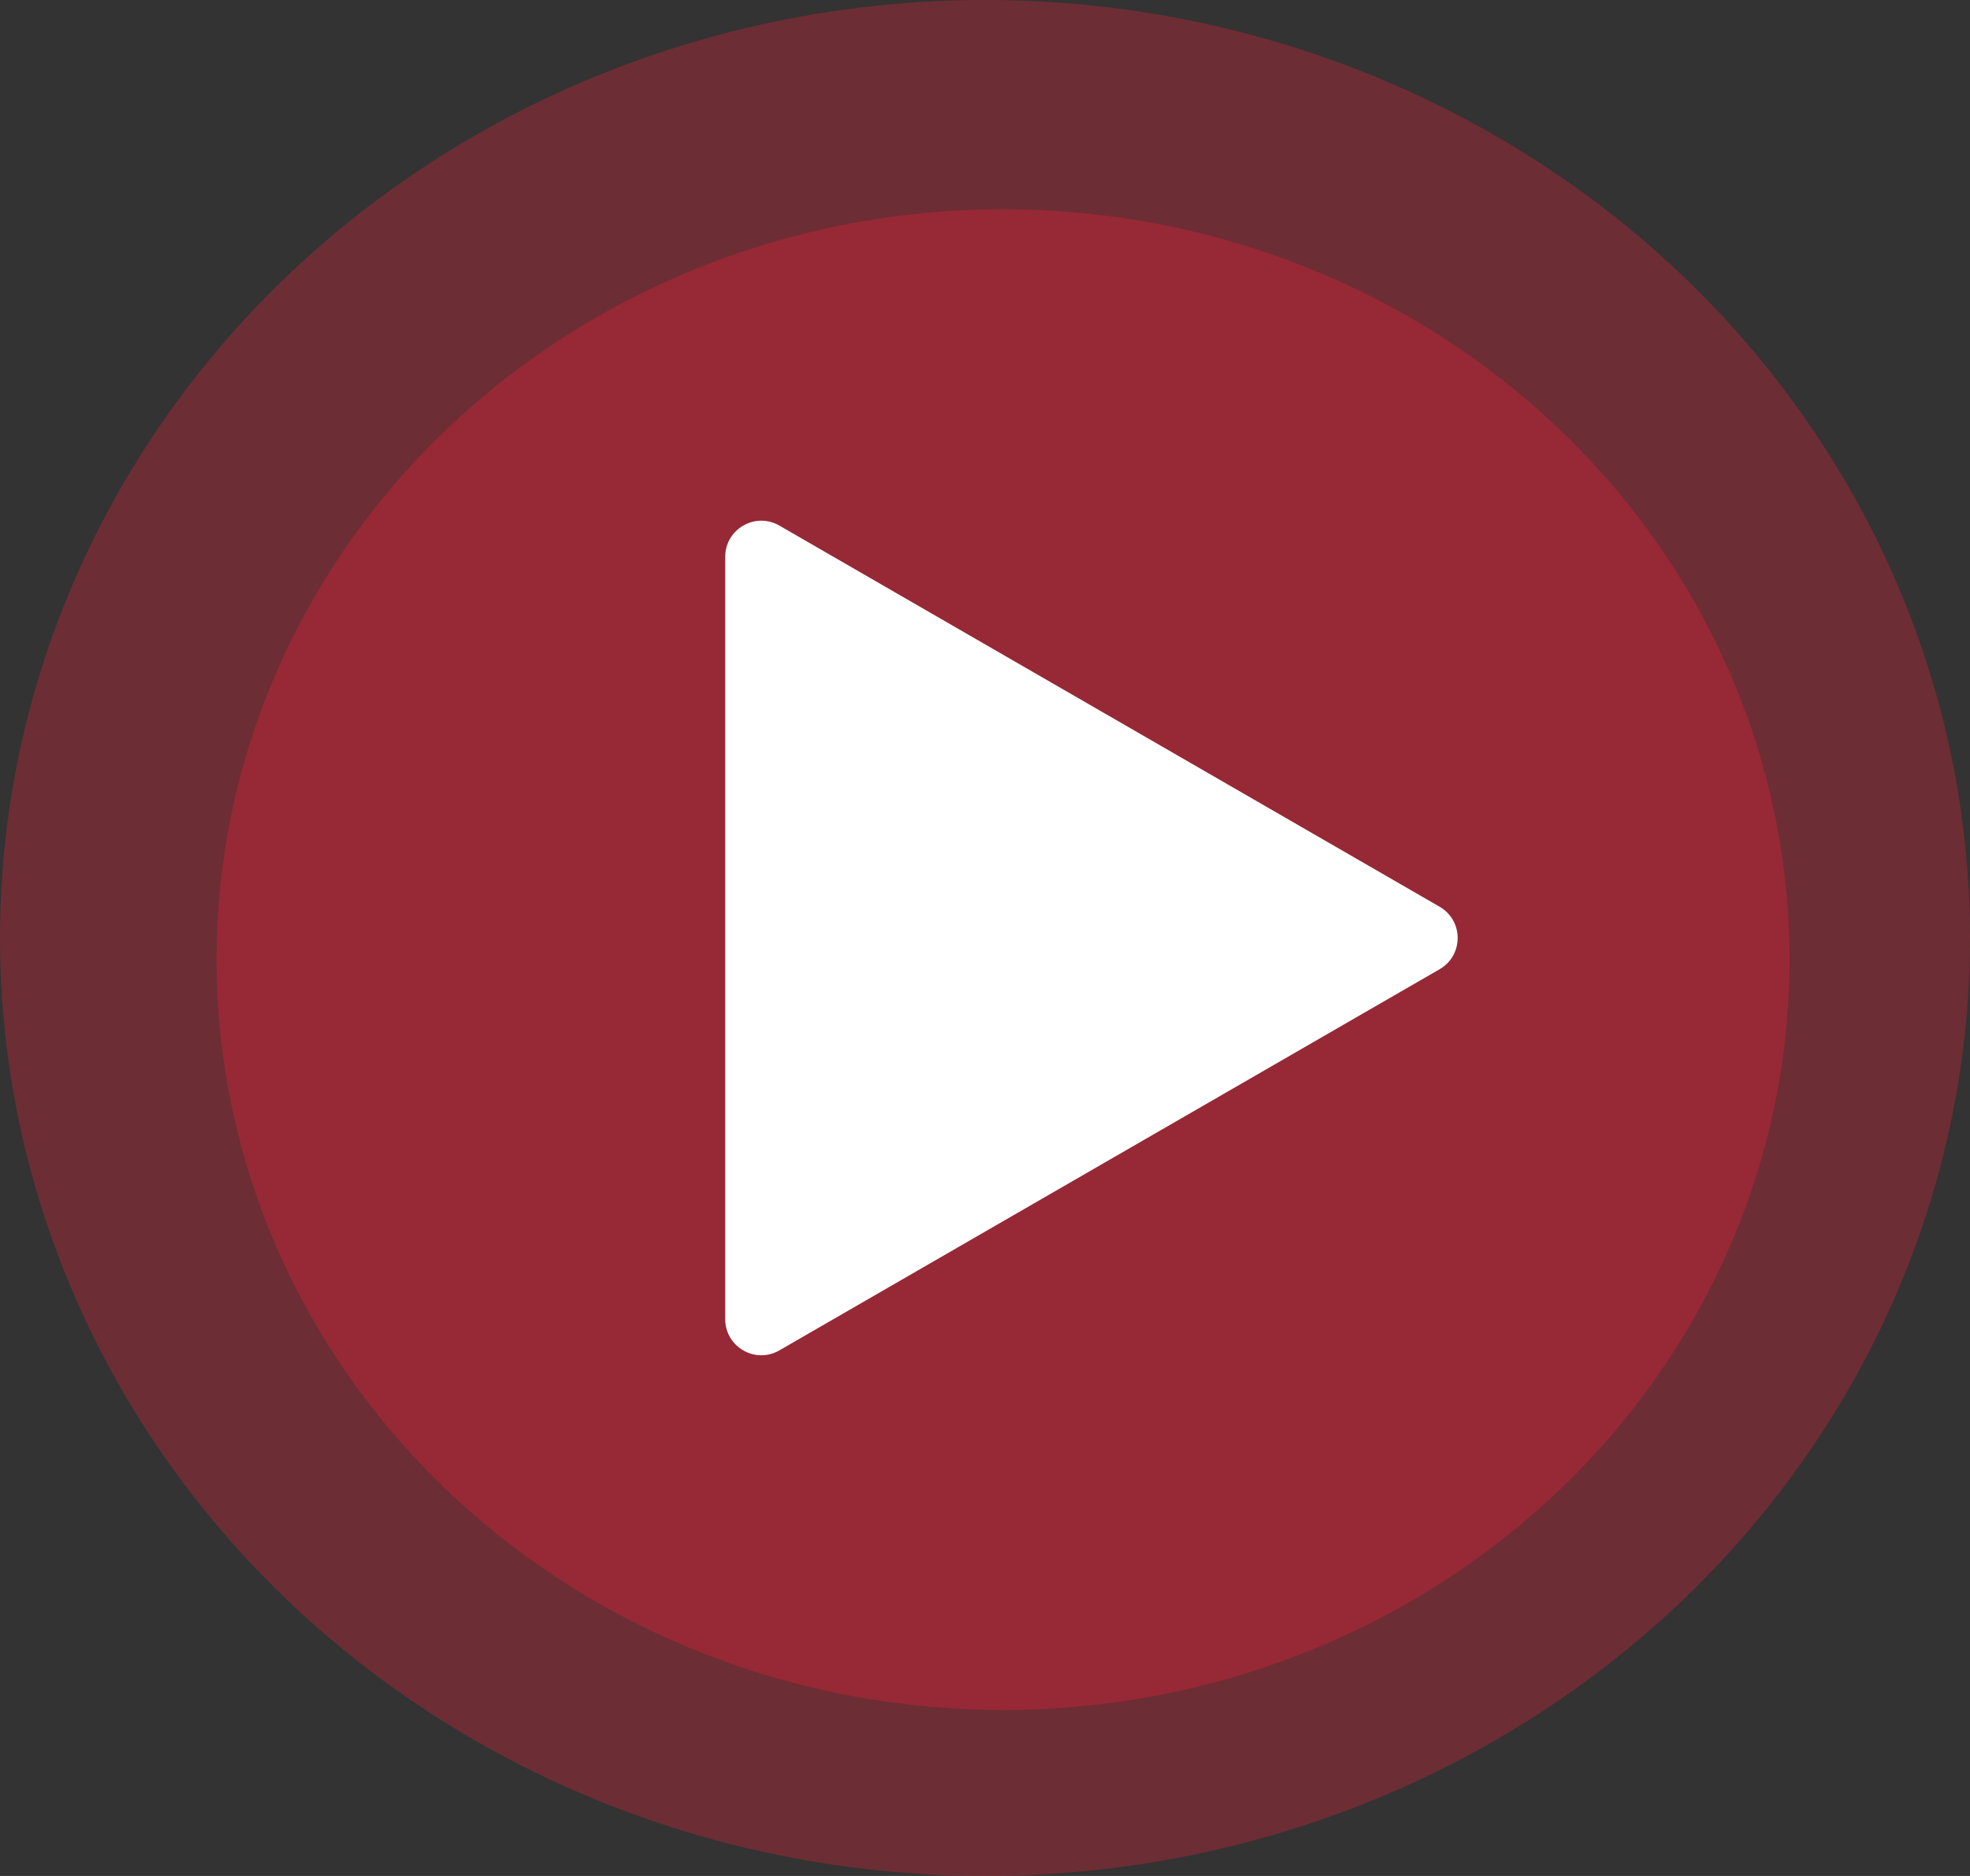 <svg width="273" height="260" viewBox="0 0 273 260" fill="none" xmlns="http://www.w3.org/2000/svg">
<rect x="0" y="0" width="273" height="260" fill="#333333" stroke="none"/>
<ellipse cx="136.5" cy="130" rx="136.5" ry="130" fill="#F51E38" fill-opacity="0.3"/>
<ellipse cx="139" cy="133" rx="109" ry="104" fill="#F51E38" fill-opacity="0.3"/>
<path d="M199.5 125.67C202.833 127.594 202.833 132.406 199.5 134.33L108 187.158C104.667 189.082 100.5 186.677 100.5 182.828L100.5 77.172C100.5 73.323 104.667 70.918 108 72.842L199.5 125.67Z" fill="white"/>
</svg>
